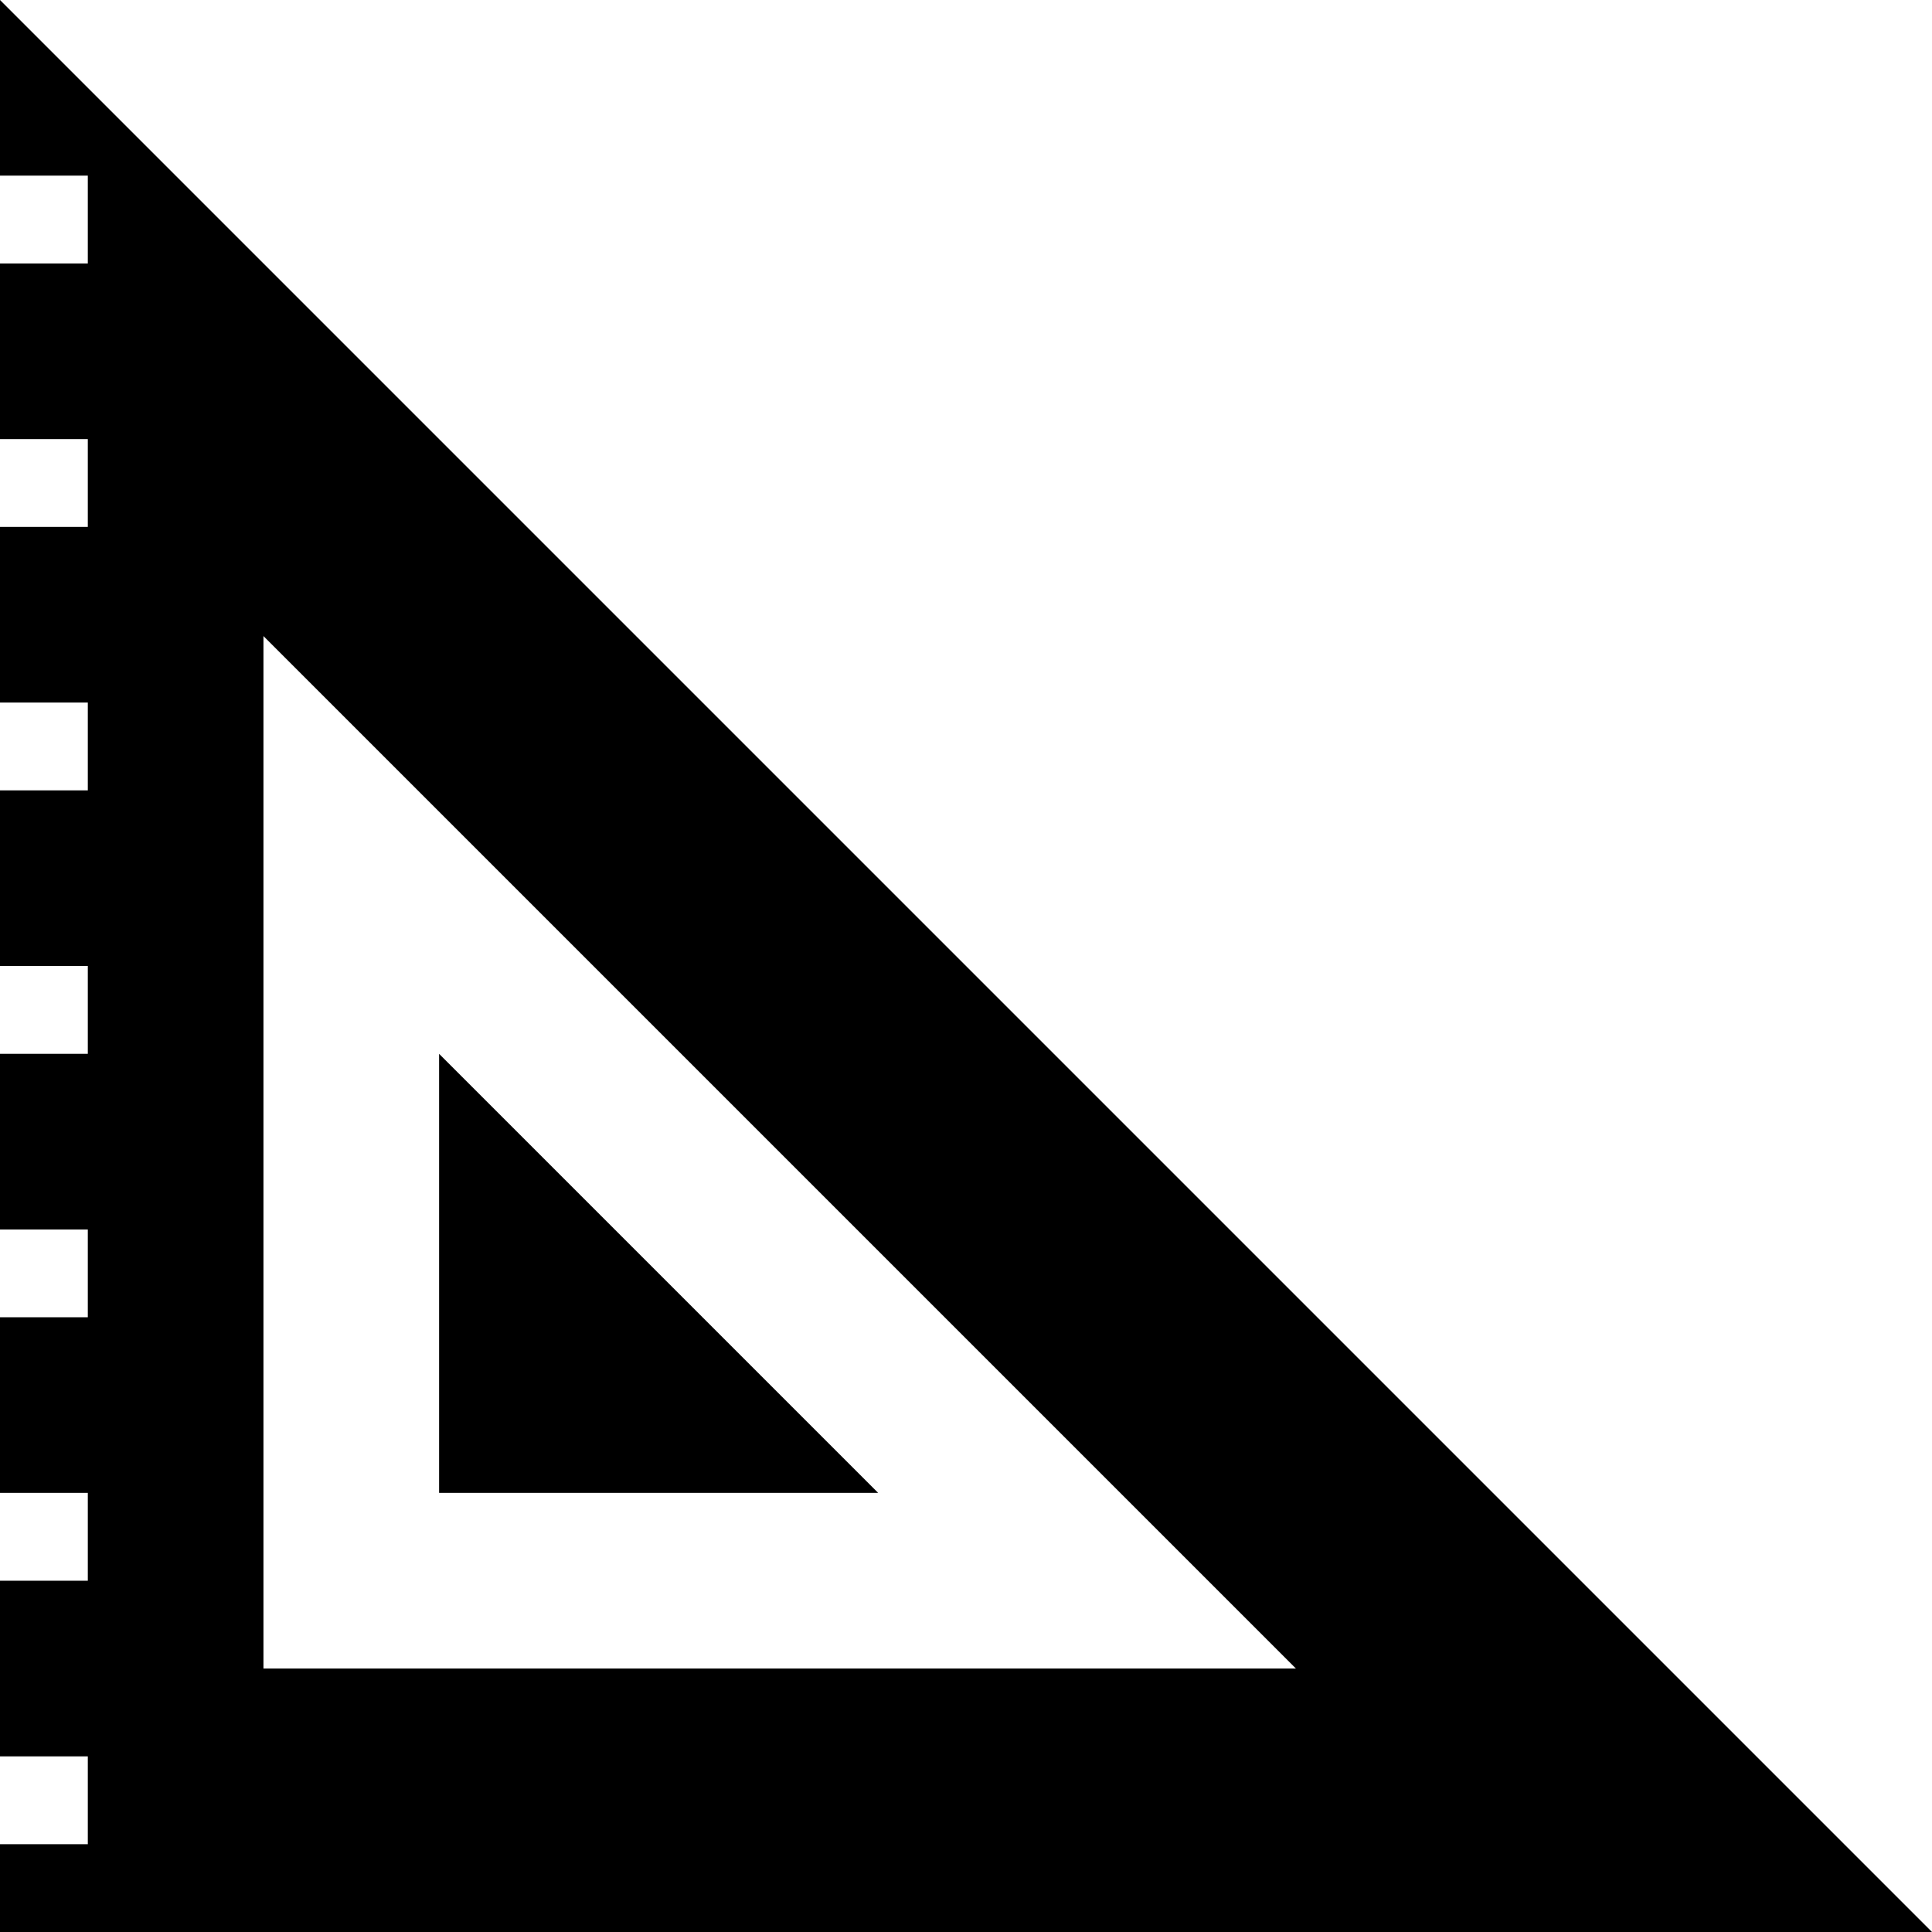 <svg xmlns="http://www.w3.org/2000/svg" width="22" height="22" viewBox="0 0 22 22">
  <path id="Path_2167" data-name="Path 2167" d="M199,800l-3-3-16-16-3-3v2h1v1h-1v2h1v1h-1v2h1v1h-1v2h1v1h-1v2h1v1h-1v2h1v1h-1v2h1v1h-1v1h22Zm-7.243-3L180,785.243V797ZM185,793l2,2h-5v-5l2,2Z" transform="translate(-177 -778)" fill-rule="evenodd"/>
</svg>

